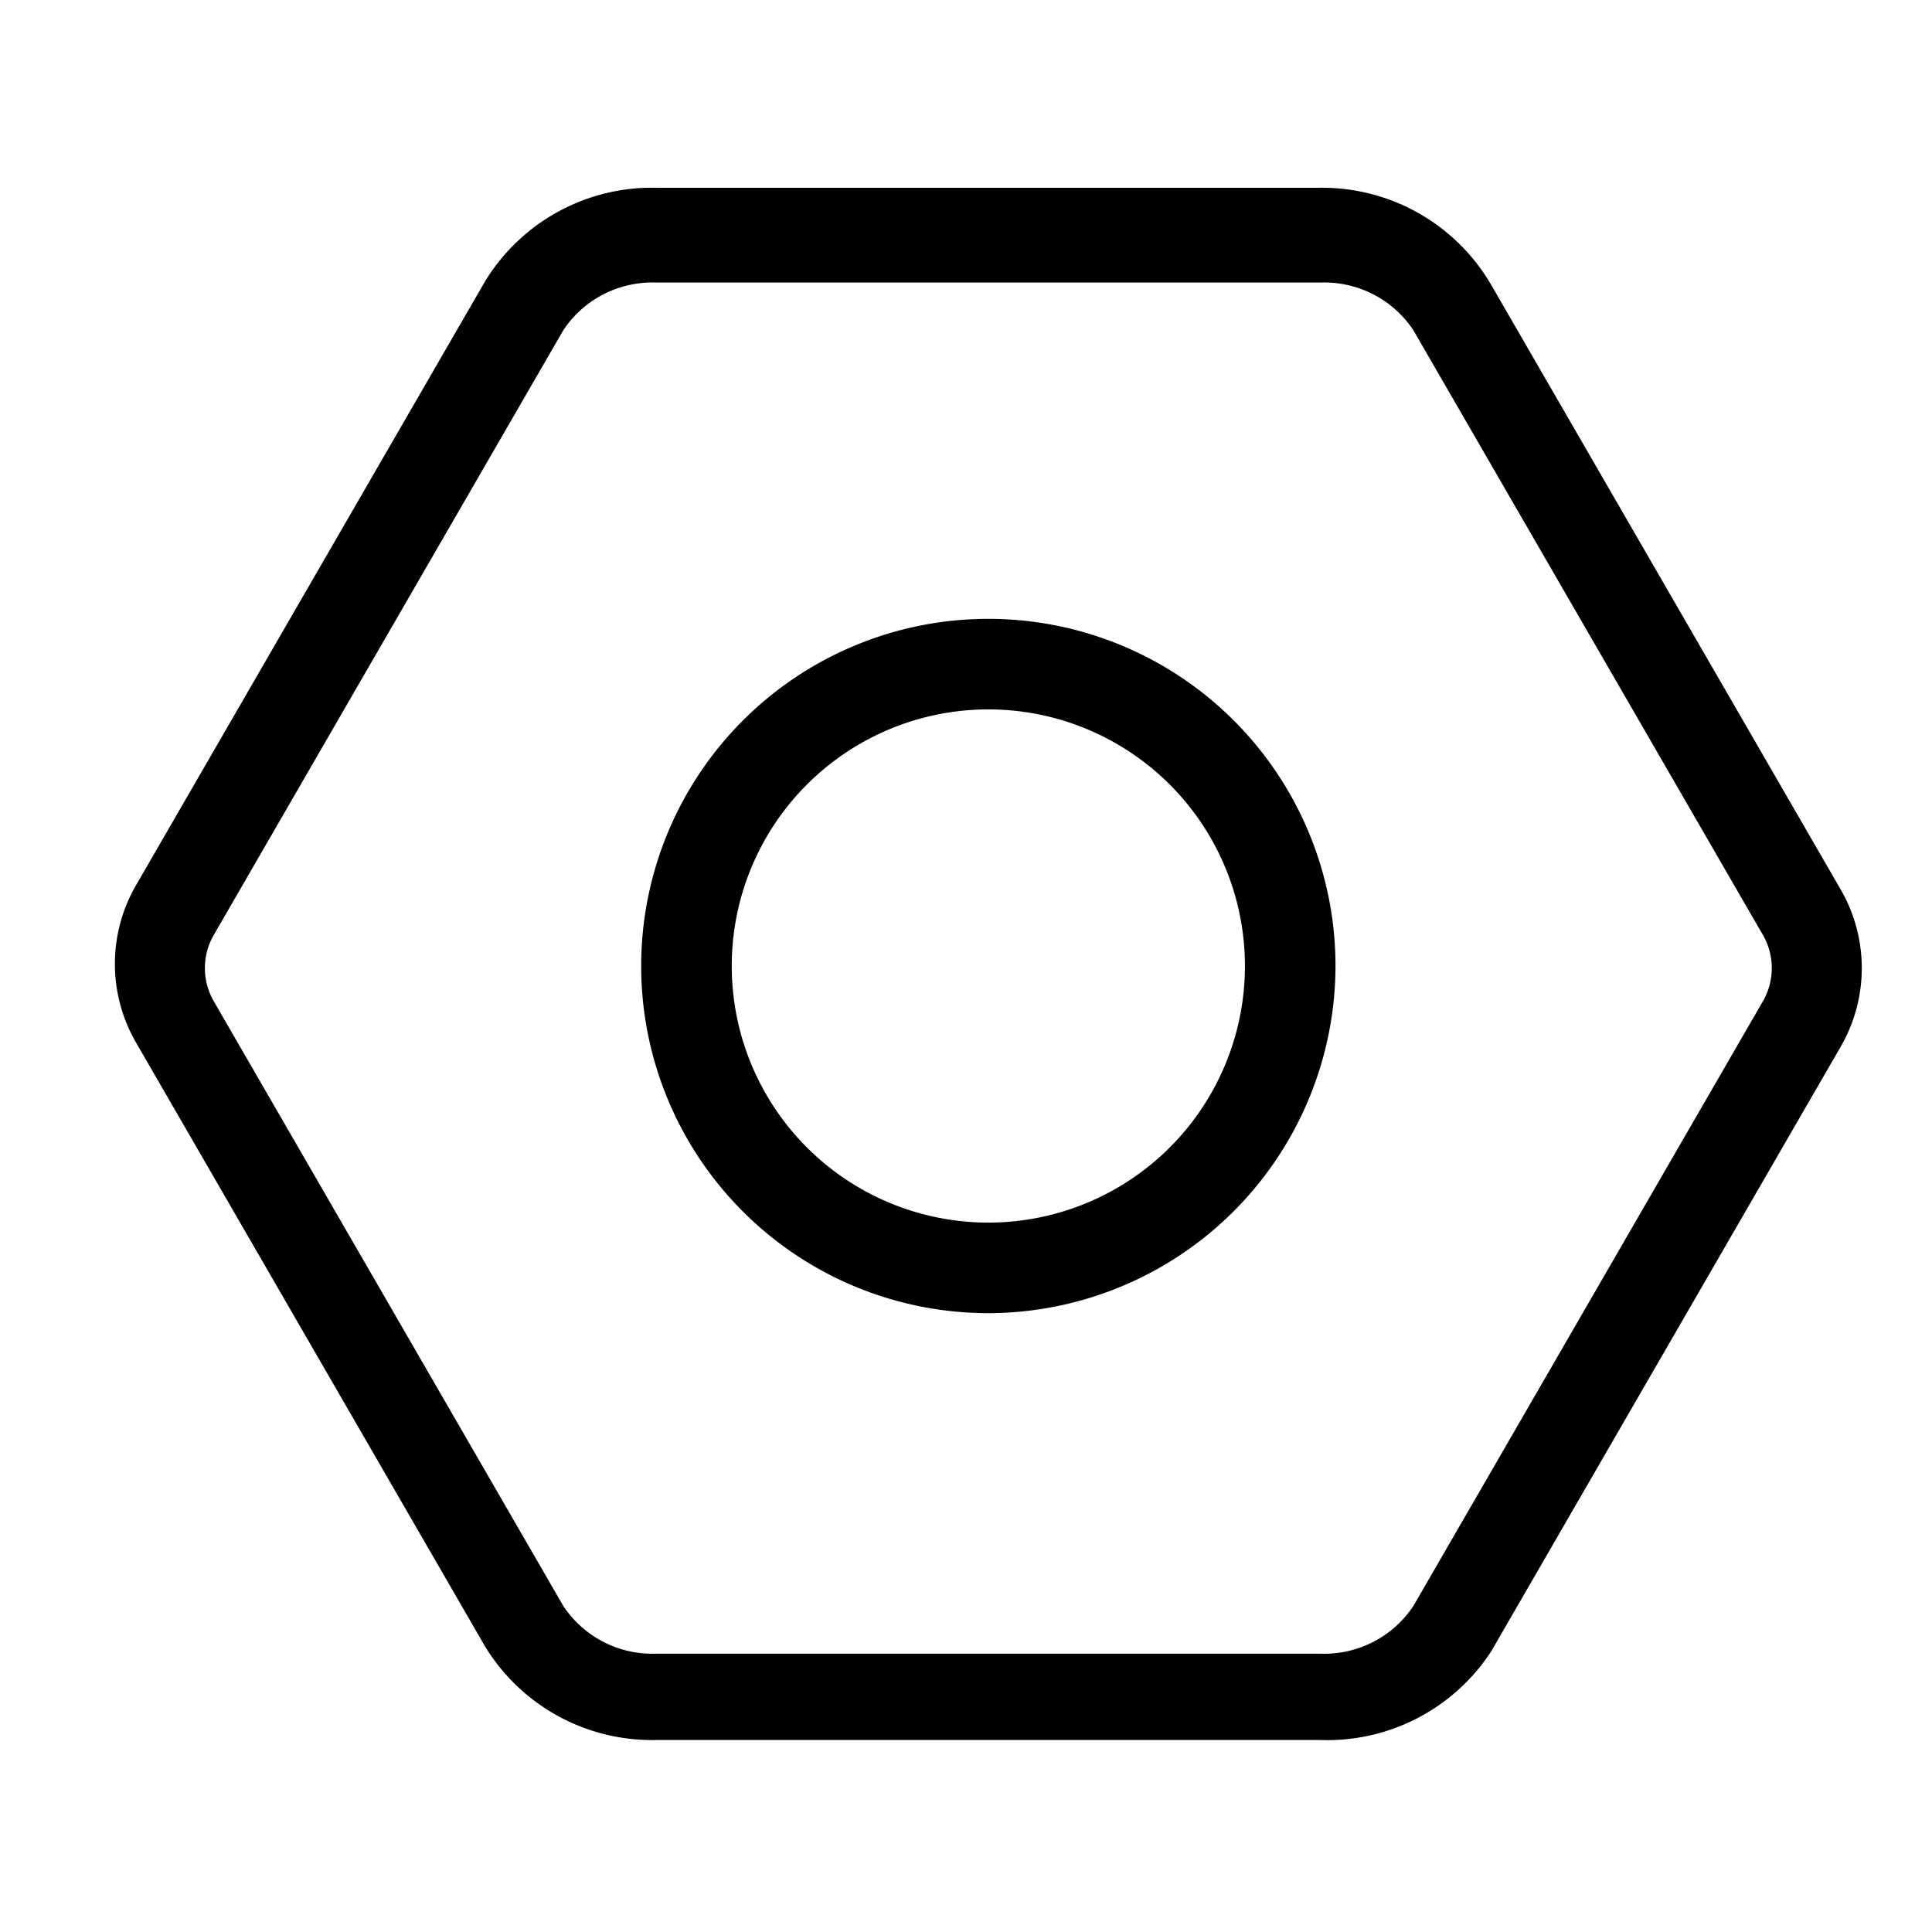 <svg xmlns="http://www.w3.org/2000/svg" viewBox="0 0 32 32" id="setting"><g data-name="Layer 2" fill="#000000" class="color000000 svgShape"><path d="M21.87,28.82h-11a3.24,3.24,0,0,1-2.83-1.54l-5.78-10a2.6,2.6,0,0,1,0-2.63l5.78-10a3.24,3.24,0,0,1,2.83-1.54h11A3.24,3.24,0,0,1,24.7,4.72l5.78,10a2.6,2.6,0,0,1,0,2.63l-5.78,10A3.24,3.24,0,0,1,21.87,28.82Zm-11-24.14a1.77,1.77,0,0,0-1.54.79l-5.78,10a1.1,1.1,0,0,0,0,1.13l5.78,10a1.77,1.77,0,0,0,1.54.79h11a1.77,1.77,0,0,0,1.54-.79l5.78-10a1.1,1.1,0,0,0,0-1.13l-5.78-10a1.77,1.77,0,0,0-1.54-.79Z" fill="#000000" class="color000000 svgShape"></path><path d="M16.37,21.75A5.75,5.75,0,1,1,22.12,16,5.76,5.76,0,0,1,16.37,21.75Zm0-10A4.25,4.25,0,1,0,20.62,16,4.25,4.25,0,0,0,16.37,11.75Z" fill="#000000" class="color000000 svgShape"></path></g></svg>